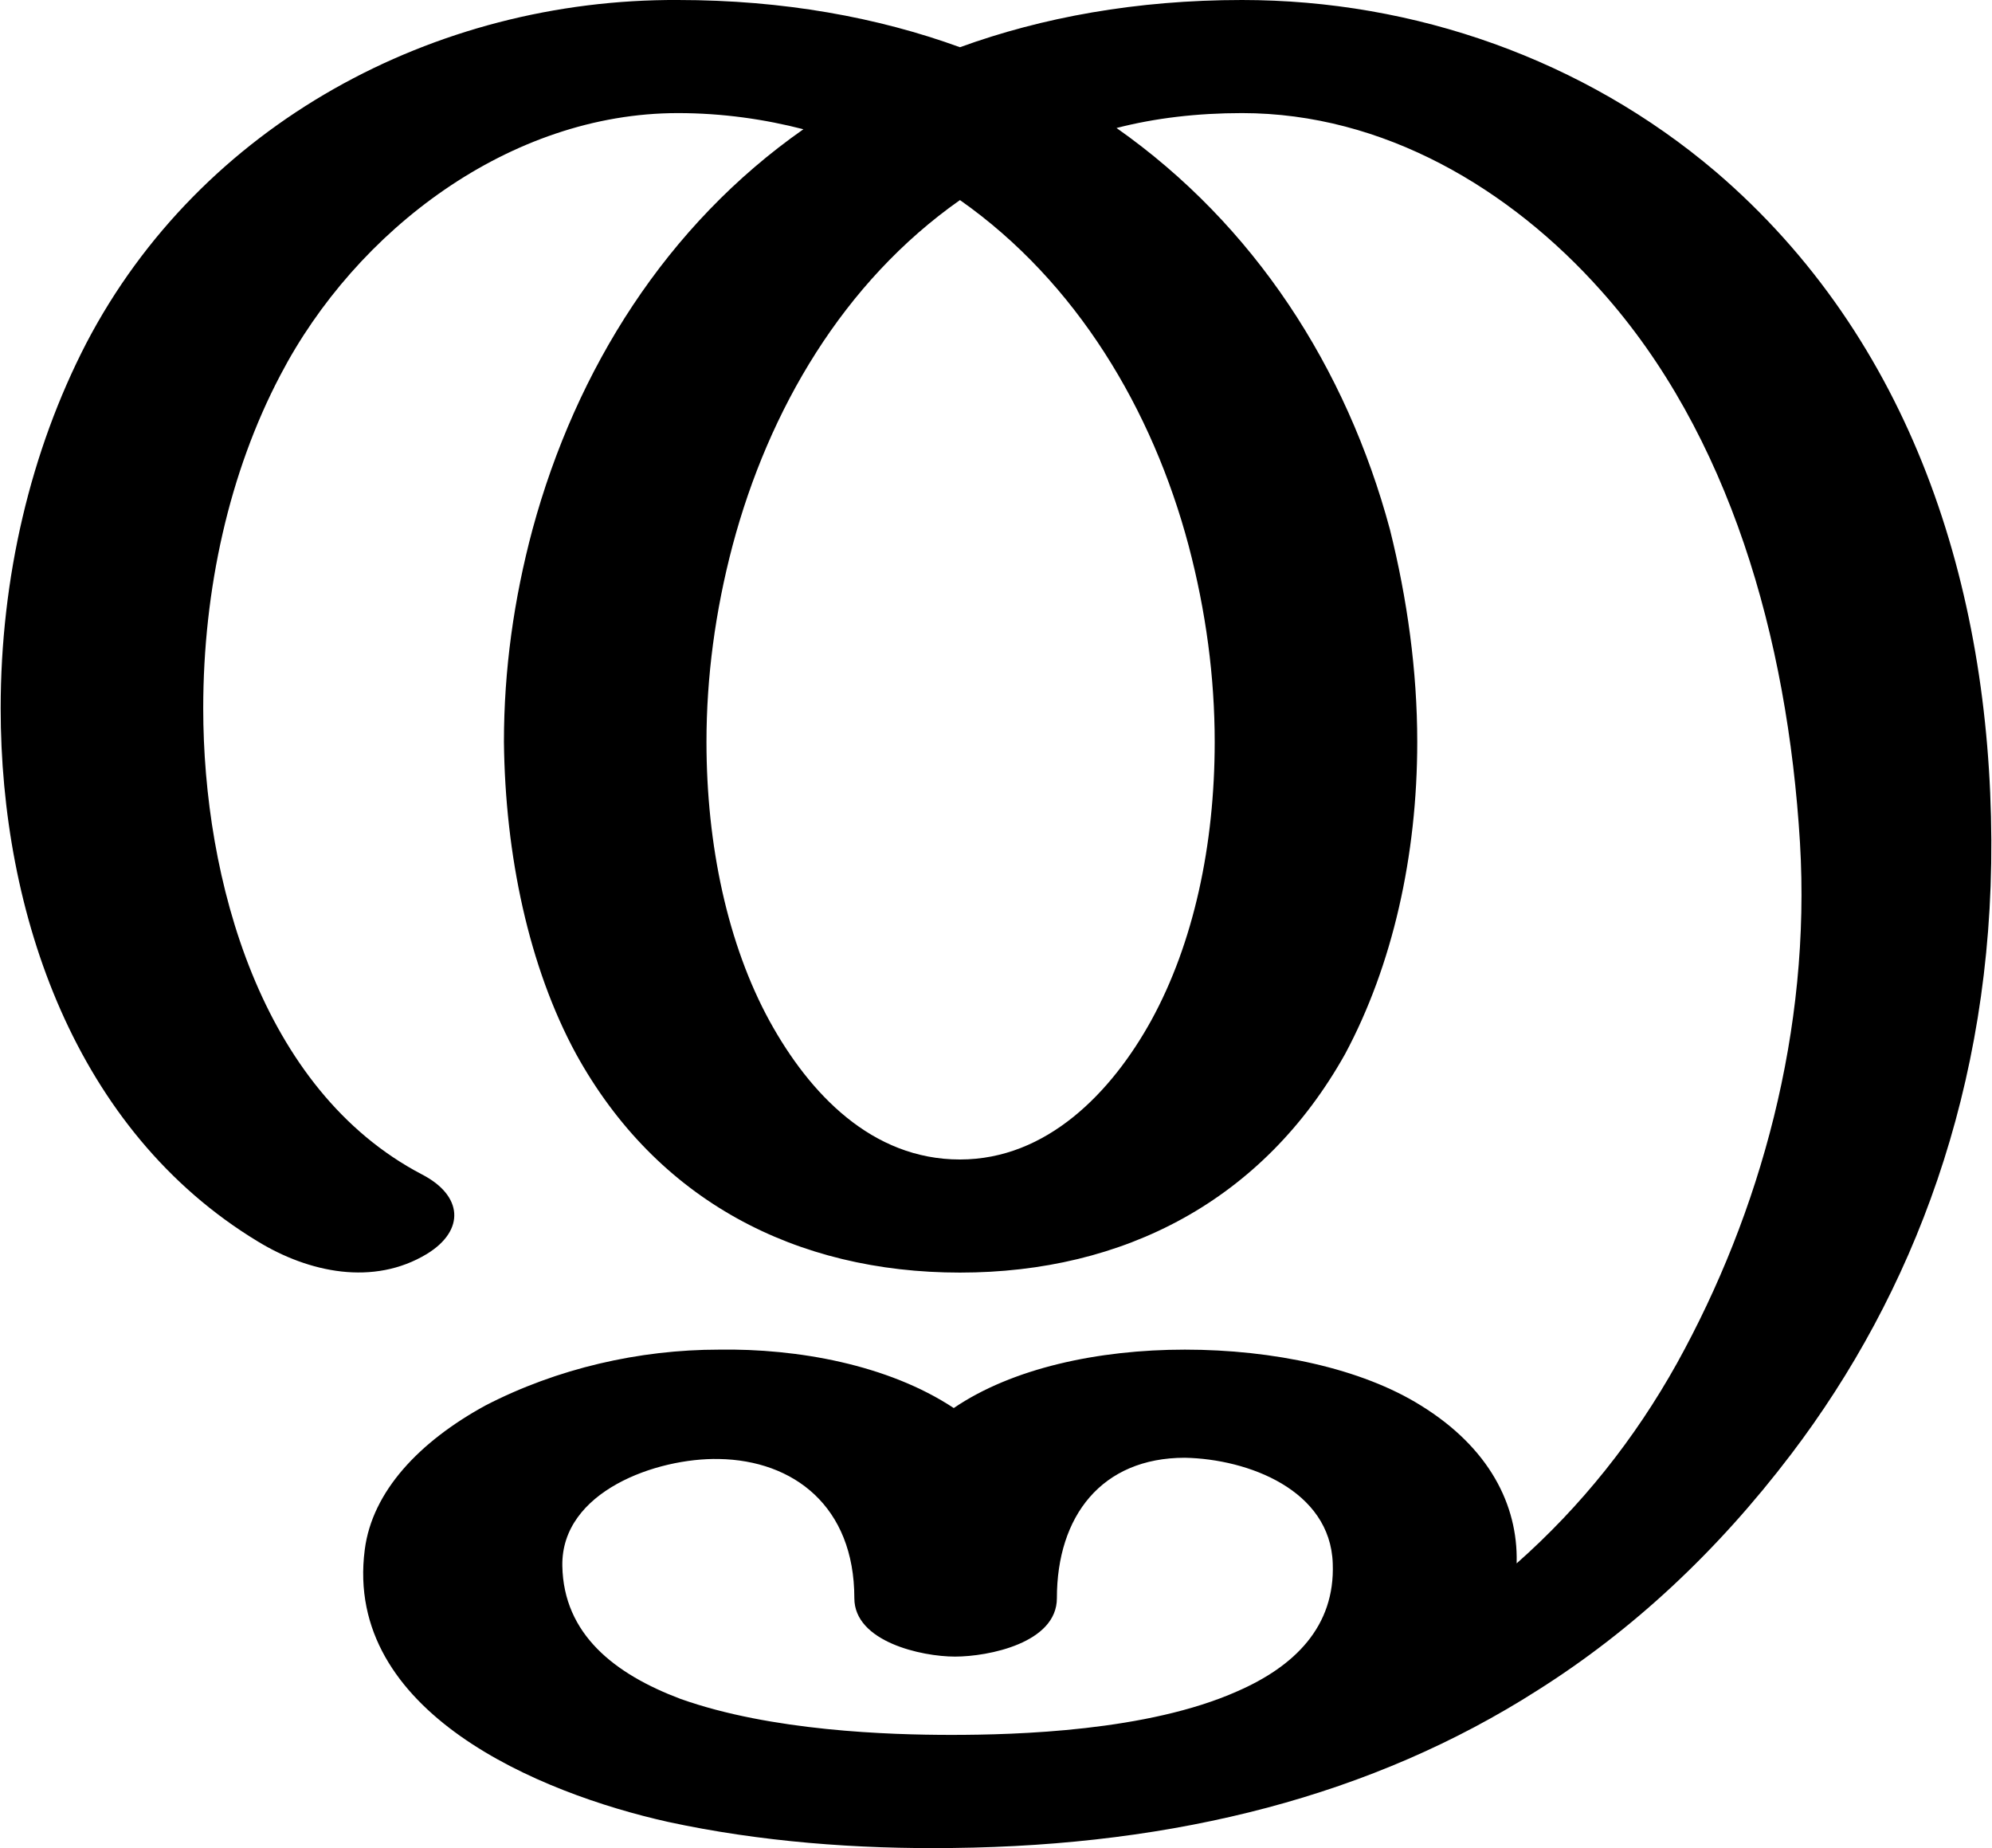 <?xml version="1.0" encoding="UTF-8"?>
<!DOCTYPE svg PUBLIC "-//W3C//DTD SVG 1.1//EN" "http://www.w3.org/Graphics/SVG/1.1/DTD/svg11.dtd">
<!-- Creator: CorelDRAW X8 -->
<svg xmlns="http://www.w3.org/2000/svg" xml:space="preserve" width="1602px" height="1486px" version="1.1" style="shape-rendering:geometricPrecision; text-rendering:geometricPrecision; image-rendering:optimizeQuality; fill-rule:evenodd; clip-rule:evenodd"
viewBox="0 0 1602 1487"
 xmlns:xlink="http://www.w3.org/1999/xlink">
 <defs>
  <style type="text/css">
   <![CDATA[
    .fil0 {fill:black;fill-rule:nonzero}
   ]]>
  </style>
 </defs>
 <g id="Layer_x0020_1">
  <path class="fil0" d="M765 1396c53,0 158,-3 230,-35 46,-20 79,-52 77,-103 -2,-59 -68,-84 -119,-85 -67,0 -103,47 -103,113 0,36 -55,47 -82,47 -27,0 -81,-12 -81,-47 0,-74 -49,-111 -109,-112 -50,-1 -127,26 -126,86 1,55 42,87 95,107 73,26 168,29 218,29zm-426 -451c33,17 35,45 4,64 -43,26 -95,15 -136,-10 -147,-89 -207,-264 -207,-429 0,-105 24,-207 69,-294 92,-176 280,-277 476,-276 85,0 161,14 227,38 66,-24 142,-38 227,-38 139,0 275,48 381,138 158,135 221,334 222,538 1,199 -63,365 -161,494 -60,79 -128,142 -204,190 -133,85 -291,125 -471,127 -77,1 -155,-5 -229,-21 -103,-23 -261,-88 -244,-219 6,-47 44,-87 97,-116 58,-30 124,-45 188,-45 63,-1 136,12 189,47 47,-32 116,-47 186,-47 71,0 142,15 190,45 55,34 78,80 77,126 0,0 0,1 0,1 52,-46 95,-100 129,-161 67,-121 108,-268 99,-419 -10,-165 -57,-329 -160,-444 -73,-82 -175,-143 -289,-143 -36,0 -70,4 -101,12 111,78 185,193 220,323 14,56 22,114 22,171 0,92 -20,180 -58,251 -66,118 -178,176 -310,176 -132,0 -244,-58 -309,-176 -38,-70 -57,-160 -58,-251 0,-58 8,-115 23,-171 35,-129 108,-245 218,-322 -31,-8 -65,-13 -101,-13 -135,0 -259,94 -320,211 -41,78 -62,172 -62,268 0,137 46,307 176,375zm433 -784c-94,66 -154,169 -183,278 -14,53 -21,106 -21,158 0,83 17,163 51,225 32,58 82,111 153,111 70,0 122,-54 154,-112 34,-62 51,-141 51,-224 0,-52 -7,-105 -21,-158 -29,-109 -90,-212 -184,-278z"/>
 </g>
</svg>
